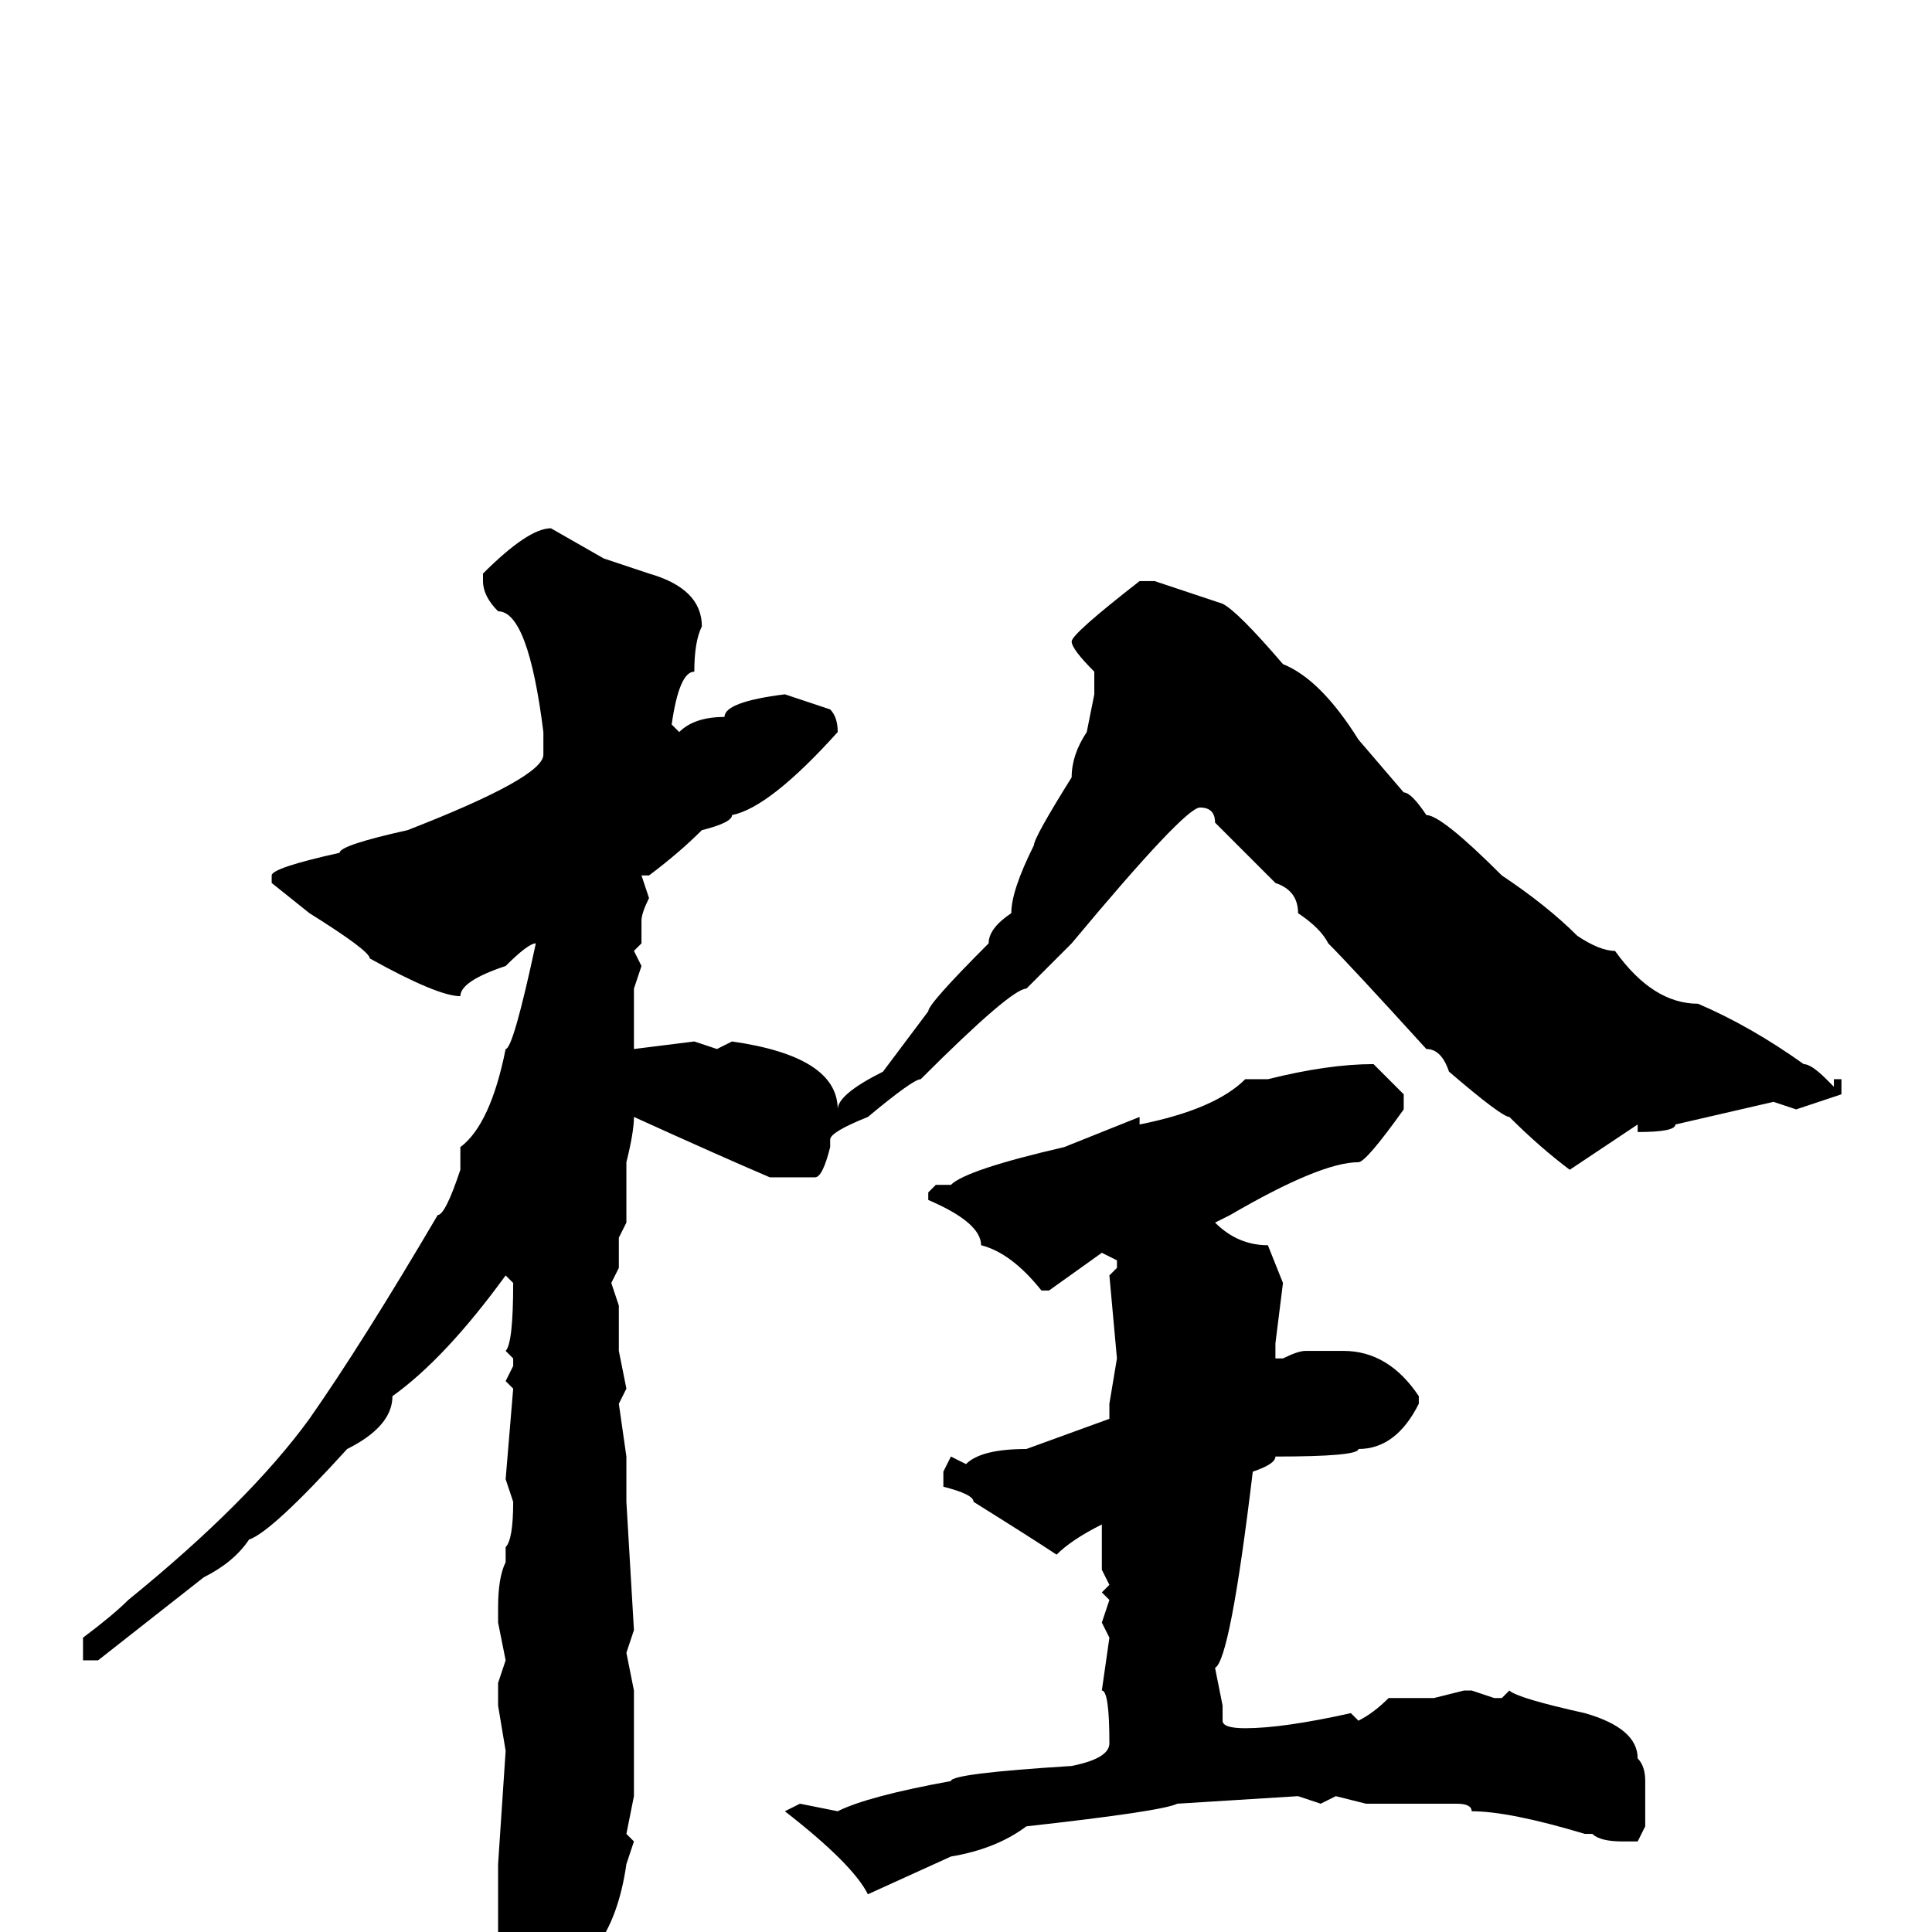 <svg xmlns="http://www.w3.org/2000/svg" viewBox="0 -256 256 256">
	<path fill="#000000" d="M73 -186L80 -182L86 -180Q93 -178 93 -173Q92 -171 92 -167Q90 -167 89 -160L90 -159Q92 -161 96 -161Q96 -163 104 -164L110 -162Q111 -161 111 -159Q102 -149 97 -148Q97 -147 93 -146Q90 -143 86 -140H85L86 -137Q85 -135 85 -134V-133V-131L84 -130L85 -128L84 -125V-124V-121V-119V-117L92 -118L95 -117L97 -118Q111 -116 111 -109Q111 -111 117 -114L123 -122Q123 -123 131 -131Q131 -133 134 -135Q134 -138 137 -144Q137 -145 142 -153Q142 -156 144 -159L145 -164V-167Q142 -170 142 -171Q142 -172 151 -179H153L162 -176Q164 -175 170 -168Q175 -166 180 -158L186 -151Q187 -151 189 -148Q191 -148 199 -140Q205 -136 209 -132Q212 -130 214 -130Q219 -123 225 -123Q232 -120 239 -115Q240 -115 242 -113L243 -112V-113H244V-111L238 -109L235 -110L222 -107Q222 -106 217 -106V-107L208 -101Q204 -104 200 -108Q199 -108 192 -114Q191 -117 189 -117Q179 -128 176 -131Q175 -133 172 -135Q172 -138 169 -139Q166 -142 161 -147Q161 -149 159 -149Q157 -149 142 -131L136 -125Q134 -125 122 -113Q121 -113 115 -108Q110 -106 110 -105V-104Q109 -100 108 -100H102Q95 -103 84 -108Q84 -106 83 -102V-98V-95V-94L82 -92V-88L81 -86L82 -83V-82V-77L83 -72L82 -70L83 -63V-57L84 -40L83 -37L84 -32V-24V-18L83 -13L84 -12L83 -9Q82 -2 79 2L71 10H69Q66 9 66 1V0V-3V-9L67 -24L66 -30V-33L67 -36L66 -41V-43Q66 -47 67 -49V-51Q68 -52 68 -57L67 -60L68 -72L67 -73L68 -75V-76L67 -77Q68 -78 68 -86L67 -87Q59 -76 52 -71Q52 -67 46 -64Q36 -53 33 -52Q31 -49 27 -47L13 -36H11V-39Q15 -42 17 -44Q33 -57 41 -68Q48 -78 58 -95Q59 -95 61 -101V-104Q65 -107 67 -117Q68 -117 71 -131Q70 -131 67 -128Q61 -126 61 -124Q58 -124 49 -129Q49 -130 41 -135L36 -139V-140Q36 -141 45 -143Q45 -144 54 -146Q72 -153 72 -156V-159Q70 -175 66 -175Q64 -177 64 -179V-180Q70 -186 73 -186ZM182 -115L186 -111V-109Q181 -102 180 -102Q175 -102 163 -95L161 -94Q164 -91 168 -91L170 -86L169 -78V-77V-76H170Q172 -77 173 -77H178Q184 -77 188 -71V-70Q185 -64 180 -64Q180 -63 169 -63Q169 -62 166 -61Q163 -36 161 -35L162 -30V-28Q162 -27 165 -27Q170 -27 179 -29L180 -28Q182 -29 184 -31H189H190L194 -32H195L198 -31H199L200 -32Q201 -31 210 -29Q217 -27 217 -23Q218 -22 218 -20V-14L217 -12H215Q212 -12 211 -13H210Q200 -16 195 -16Q195 -17 193 -17H191H188H185H182H181L177 -18L175 -17L172 -18L156 -17Q154 -16 136 -14Q132 -11 126 -10L115 -5Q113 -9 104 -16L106 -17L111 -16Q115 -18 126 -20Q126 -21 142 -22Q147 -23 147 -25Q147 -32 146 -32L147 -39L146 -41L147 -44L146 -45L147 -46L146 -48V-53V-54Q142 -52 140 -50Q137 -52 129 -57Q129 -58 125 -59V-60V-61L126 -63L128 -62Q130 -64 136 -64L147 -68V-70L148 -76L147 -87L148 -88V-89L146 -90L139 -85H138Q134 -90 130 -91Q130 -94 123 -97V-98L124 -99H126Q128 -101 141 -104L151 -108V-107Q161 -109 165 -113H168Q176 -115 182 -115Z"/>
</svg>